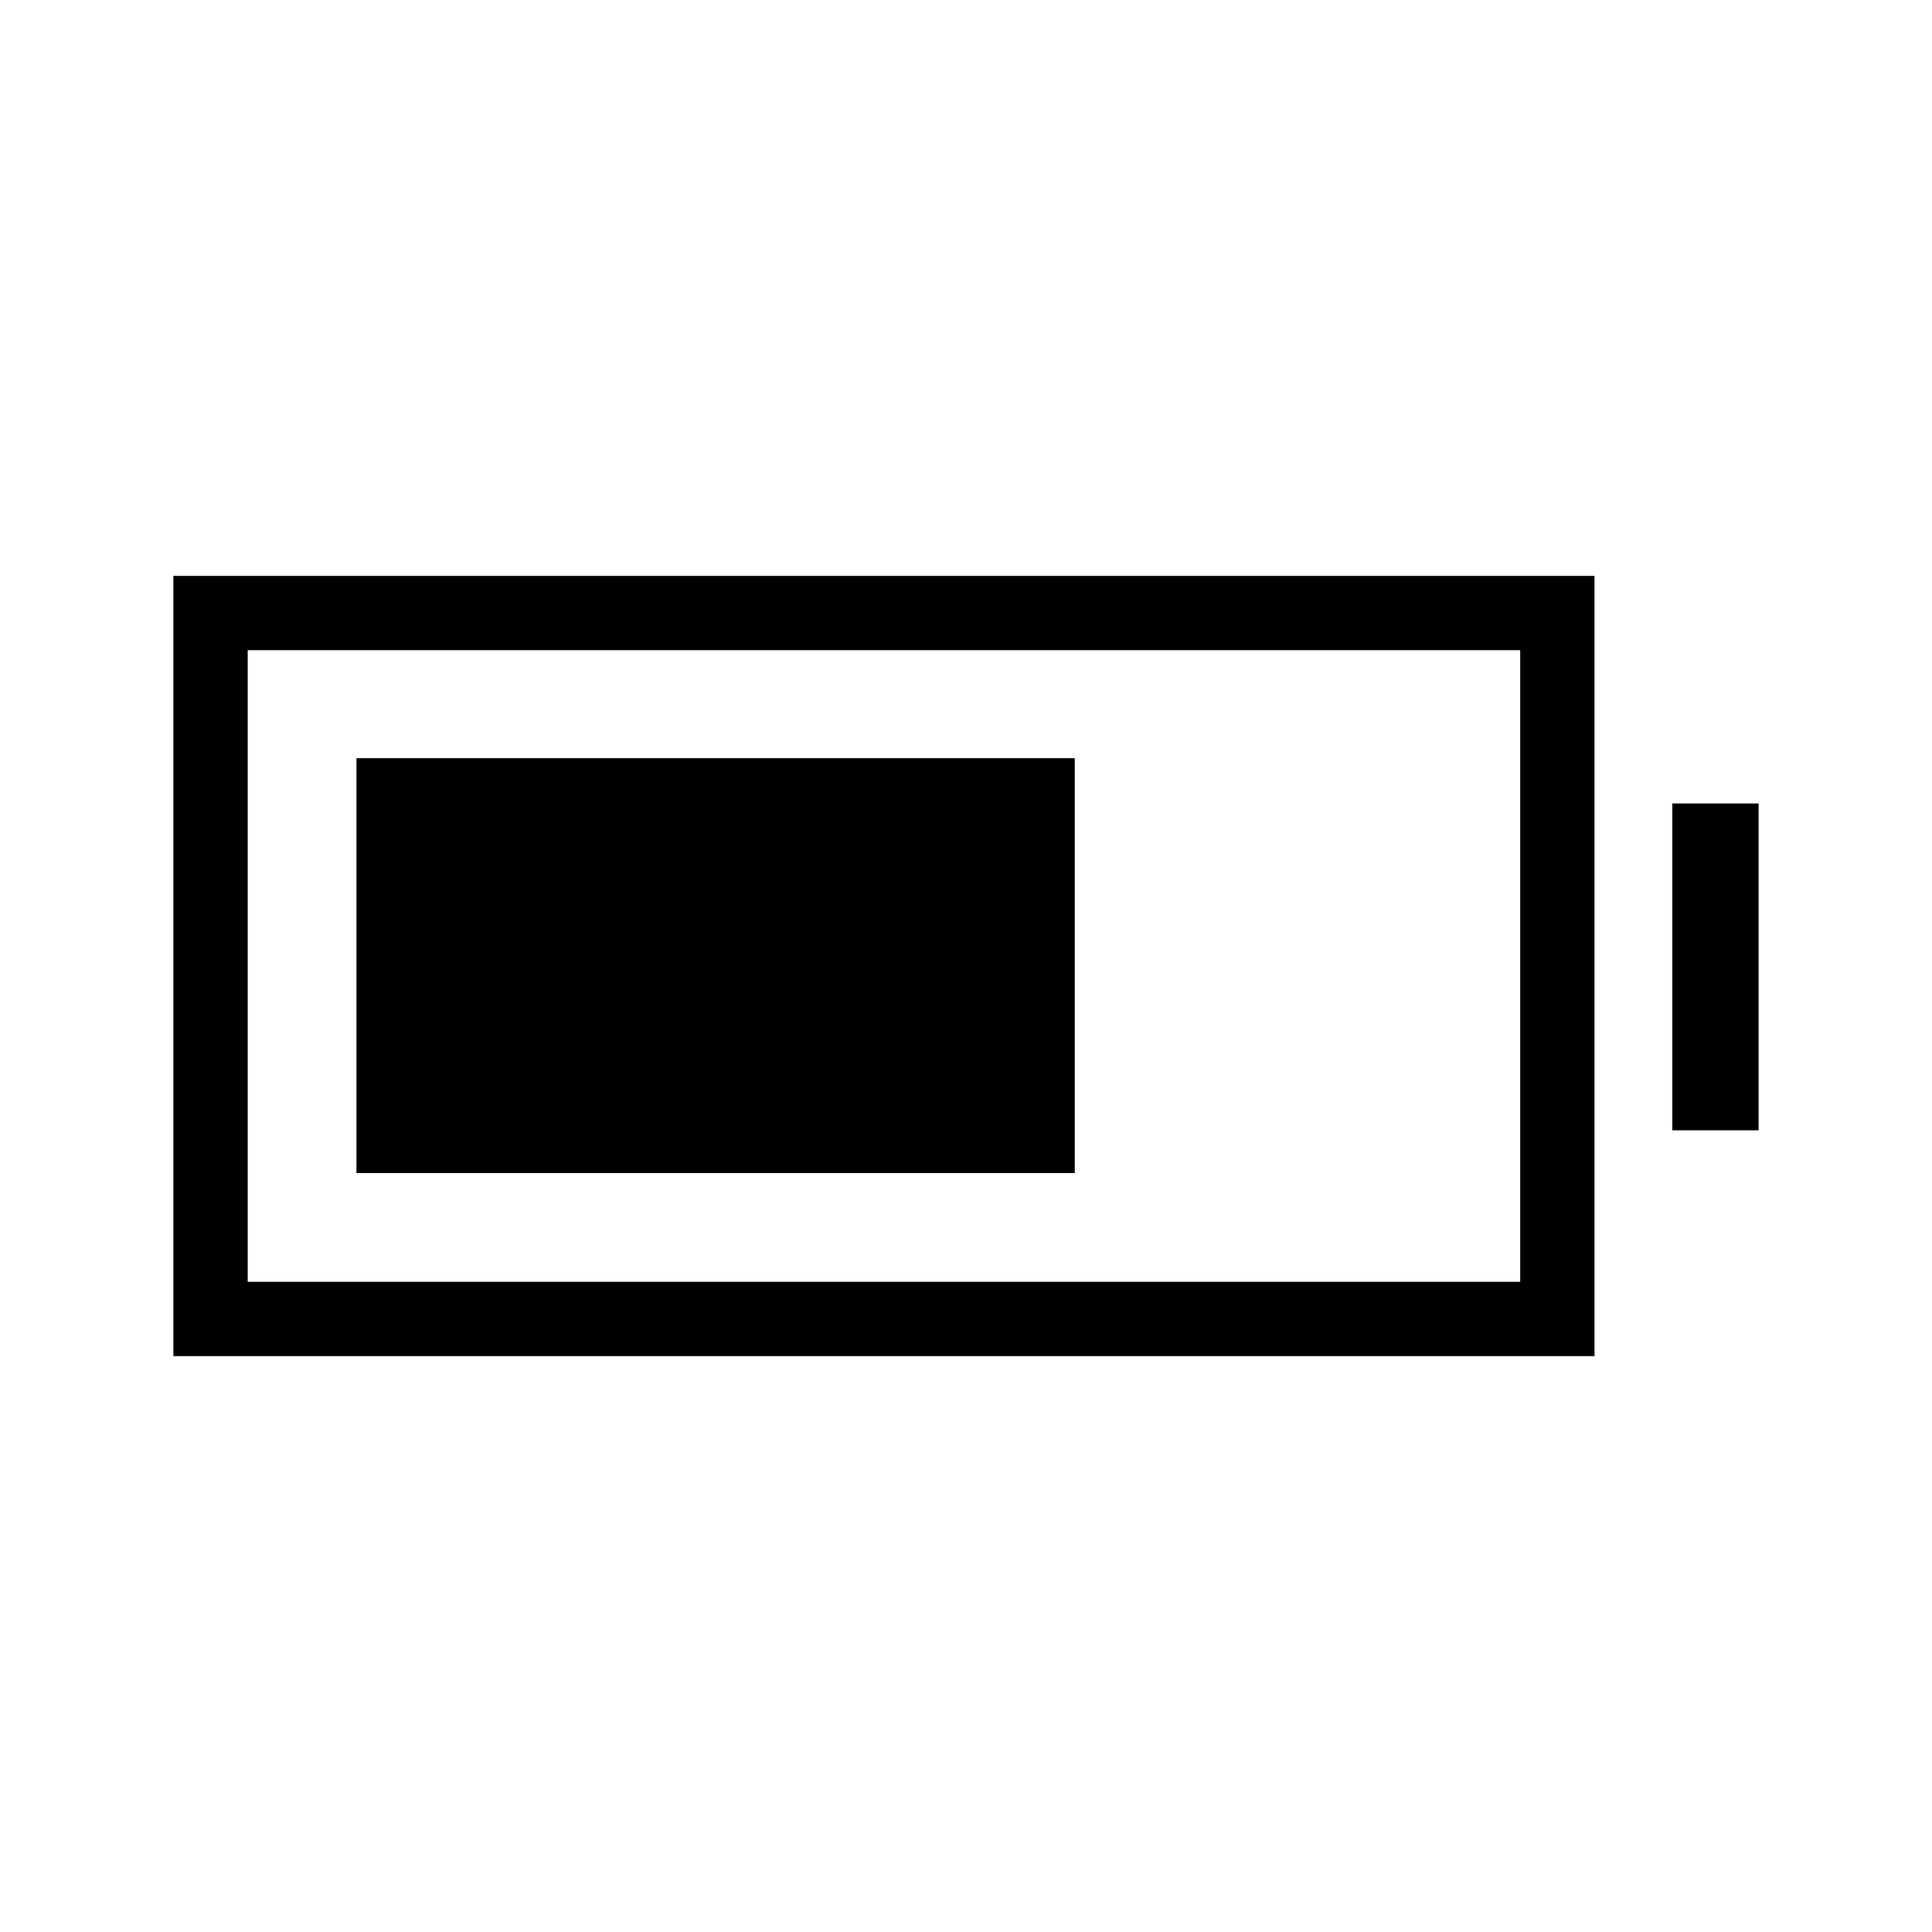 <svg xmlns="http://www.w3.org/2000/svg" height="24" viewBox="0 -960 960 960" width="24"><path d="M177.12-377.12v-206.15h356.92v206.15H177.12Zm-90.97 90.97v-387.7h706.16v387.7H86.15Zm36.93-36.93h632.3v-313.84h-632.3v313.84Zm707.88-75.27v-162.42h42.89v162.42h-42.89Z"/></svg>